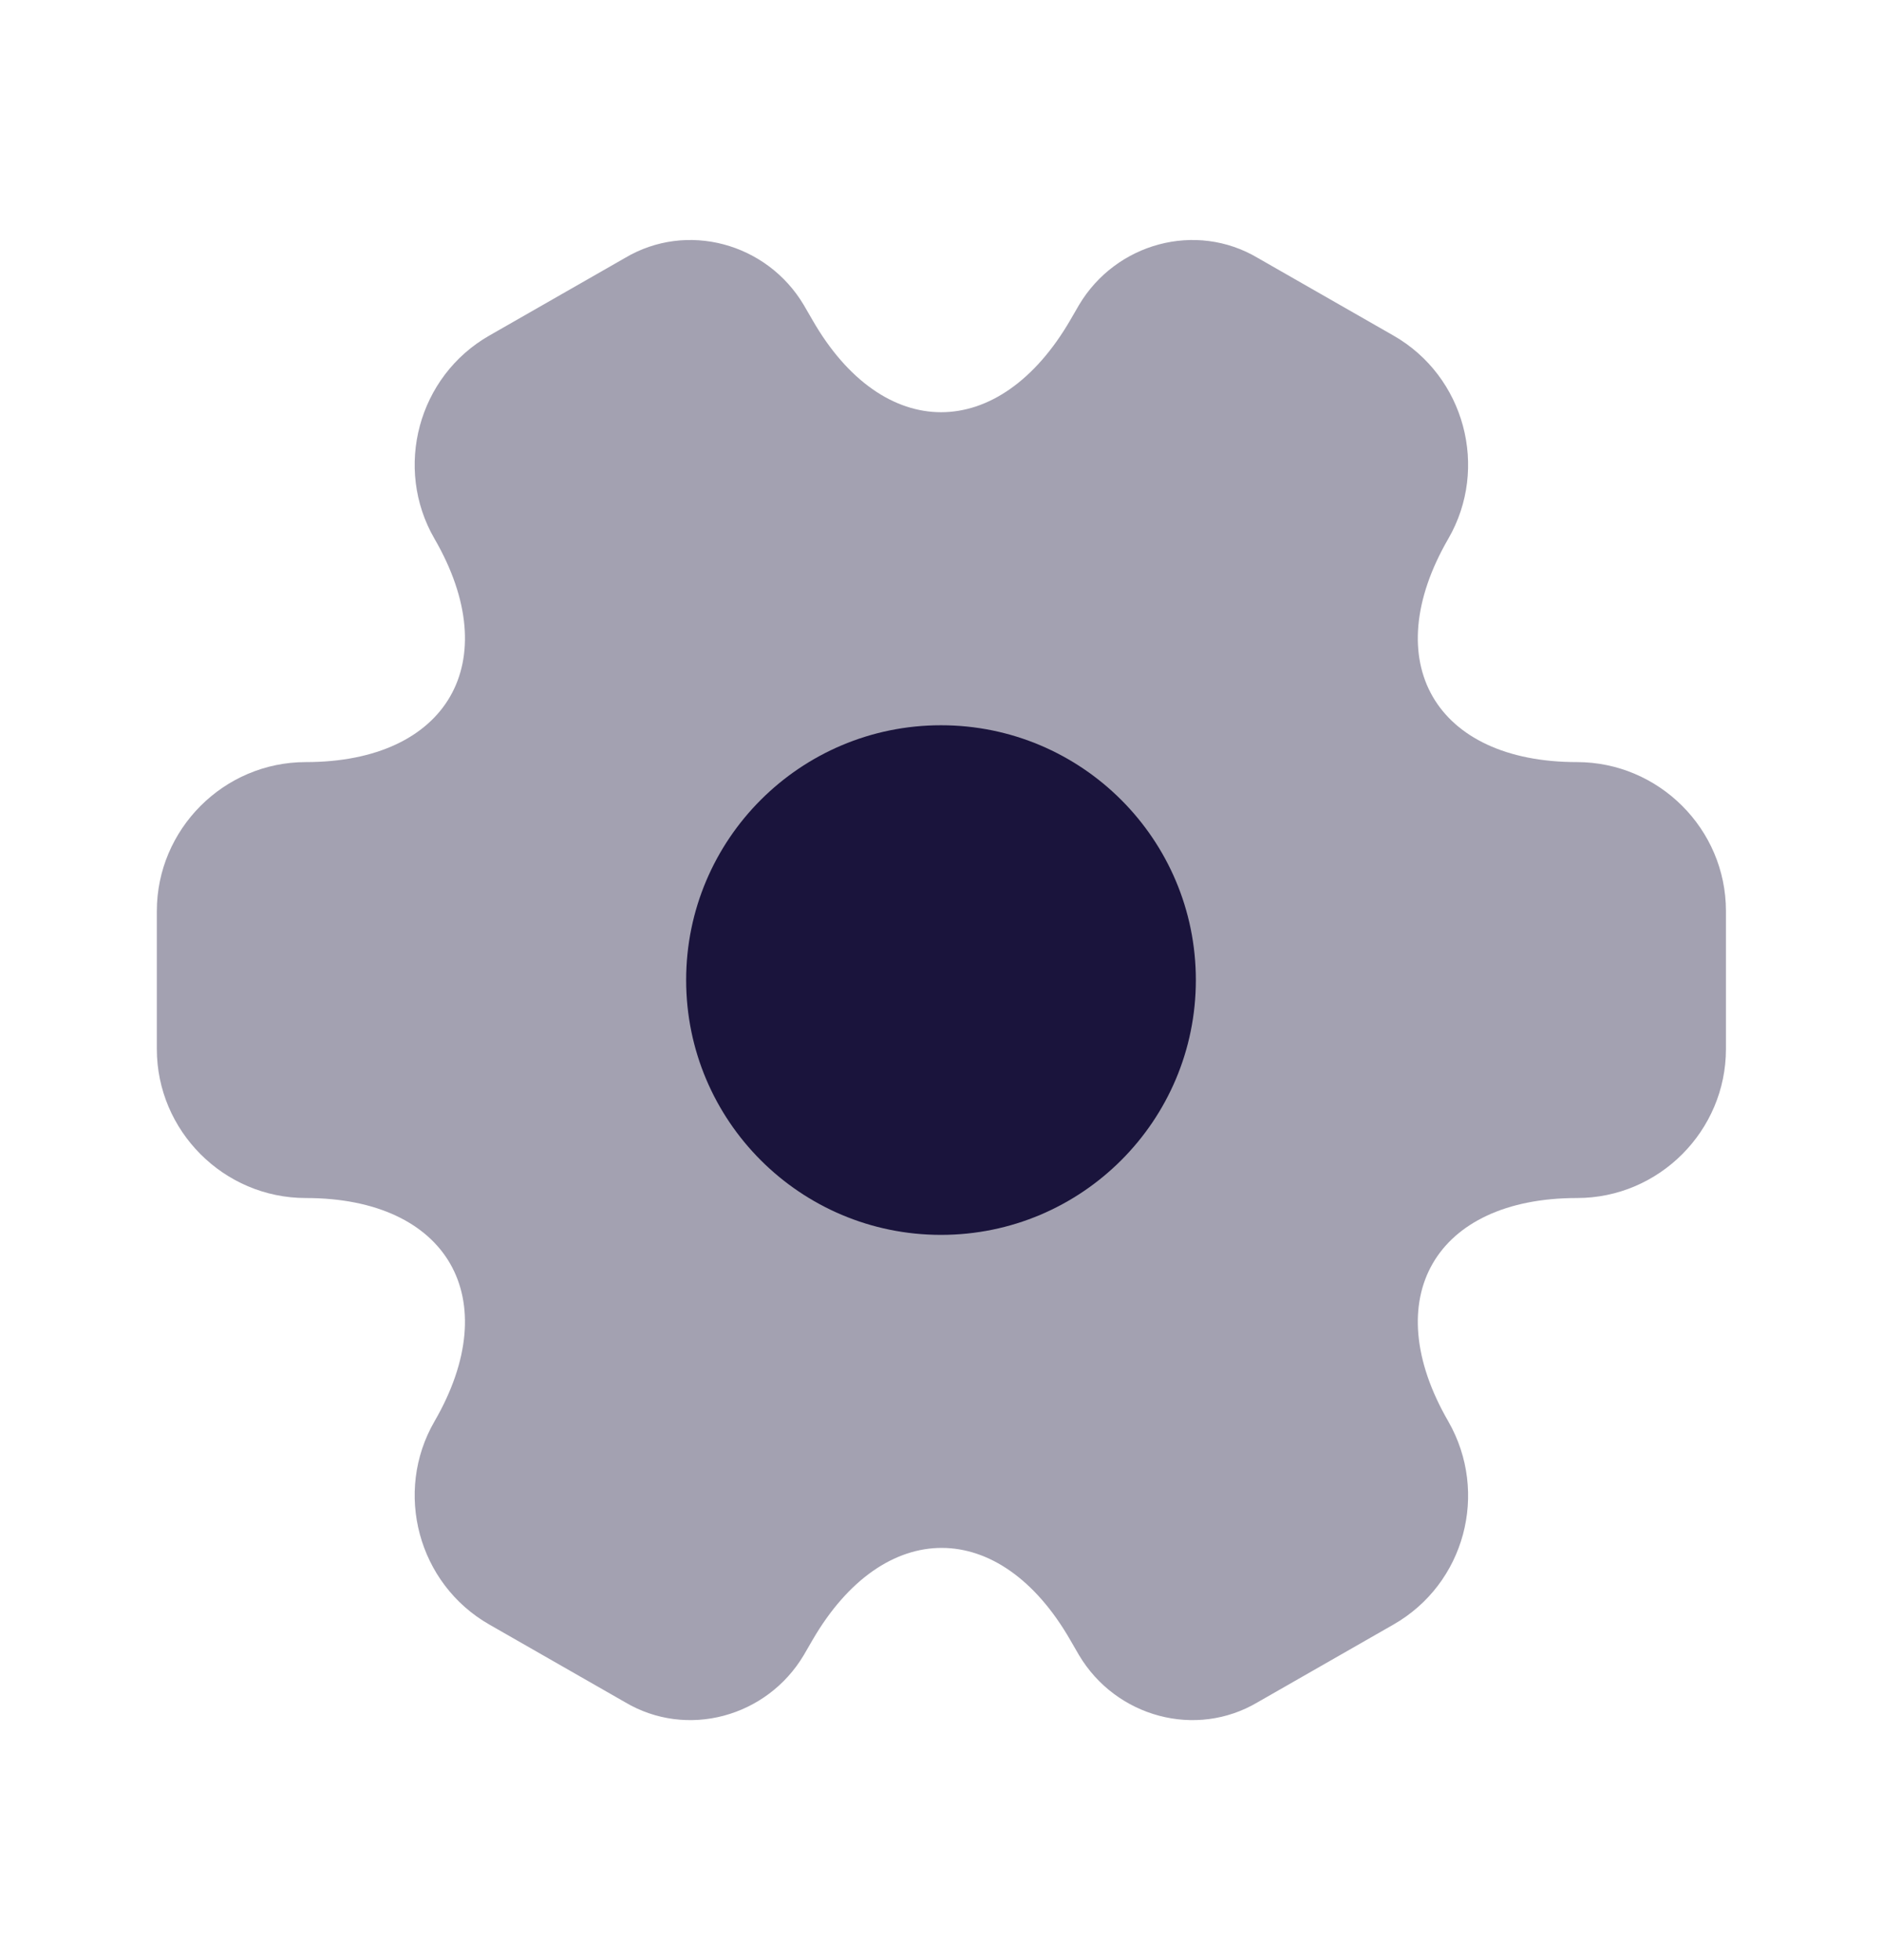 <svg width="24" height="25" viewBox="0 0 24 25" fill="none" xmlns="http://www.w3.org/2000/svg">
<path opacity="0.4" d="M2 13.38V11.62C2 10.58 2.85 9.72 3.9 9.72C5.71 9.72 6.45 8.44 5.54 6.87C5.02 5.97 5.33 4.8 6.24 4.28L7.97 3.29C8.76 2.82 9.78 3.1 10.25 3.89L10.36 4.08C11.26 5.65 12.74 5.65 13.65 4.08L13.76 3.89C14.23 3.1 15.25 2.82 16.04 3.29L17.77 4.28C18.68 4.8 18.99 5.97 18.47 6.87C17.56 8.44 18.3 9.72 20.11 9.72C21.15 9.72 22.01 10.57 22.01 11.62V13.38C22.01 14.42 21.16 15.28 20.11 15.28C18.3 15.28 17.56 16.56 18.47 18.13C18.99 19.04 18.68 20.2 17.77 20.72L16.04 21.71C15.25 22.18 14.23 21.9 13.76 21.11L13.65 20.92C12.75 19.35 11.27 19.35 10.36 20.92L10.25 21.11C9.78 21.9 8.76 22.18 7.97 21.71L6.24 20.72C5.33 20.2 5.02 19.03 5.54 18.13C6.45 16.56 5.71 15.28 3.9 15.28C2.85 15.28 2 14.42 2 13.38Z" fill="#1A143C"/>
<path d="M12 15.75C13.795 15.75 15.25 14.295 15.25 12.5C15.25 10.705 13.795 9.25 12 9.25C10.205 9.25 8.75 10.705 8.75 12.5C8.75 14.295 10.205 15.75 12 15.75Z" fill="#1A143C"/>
</svg>
